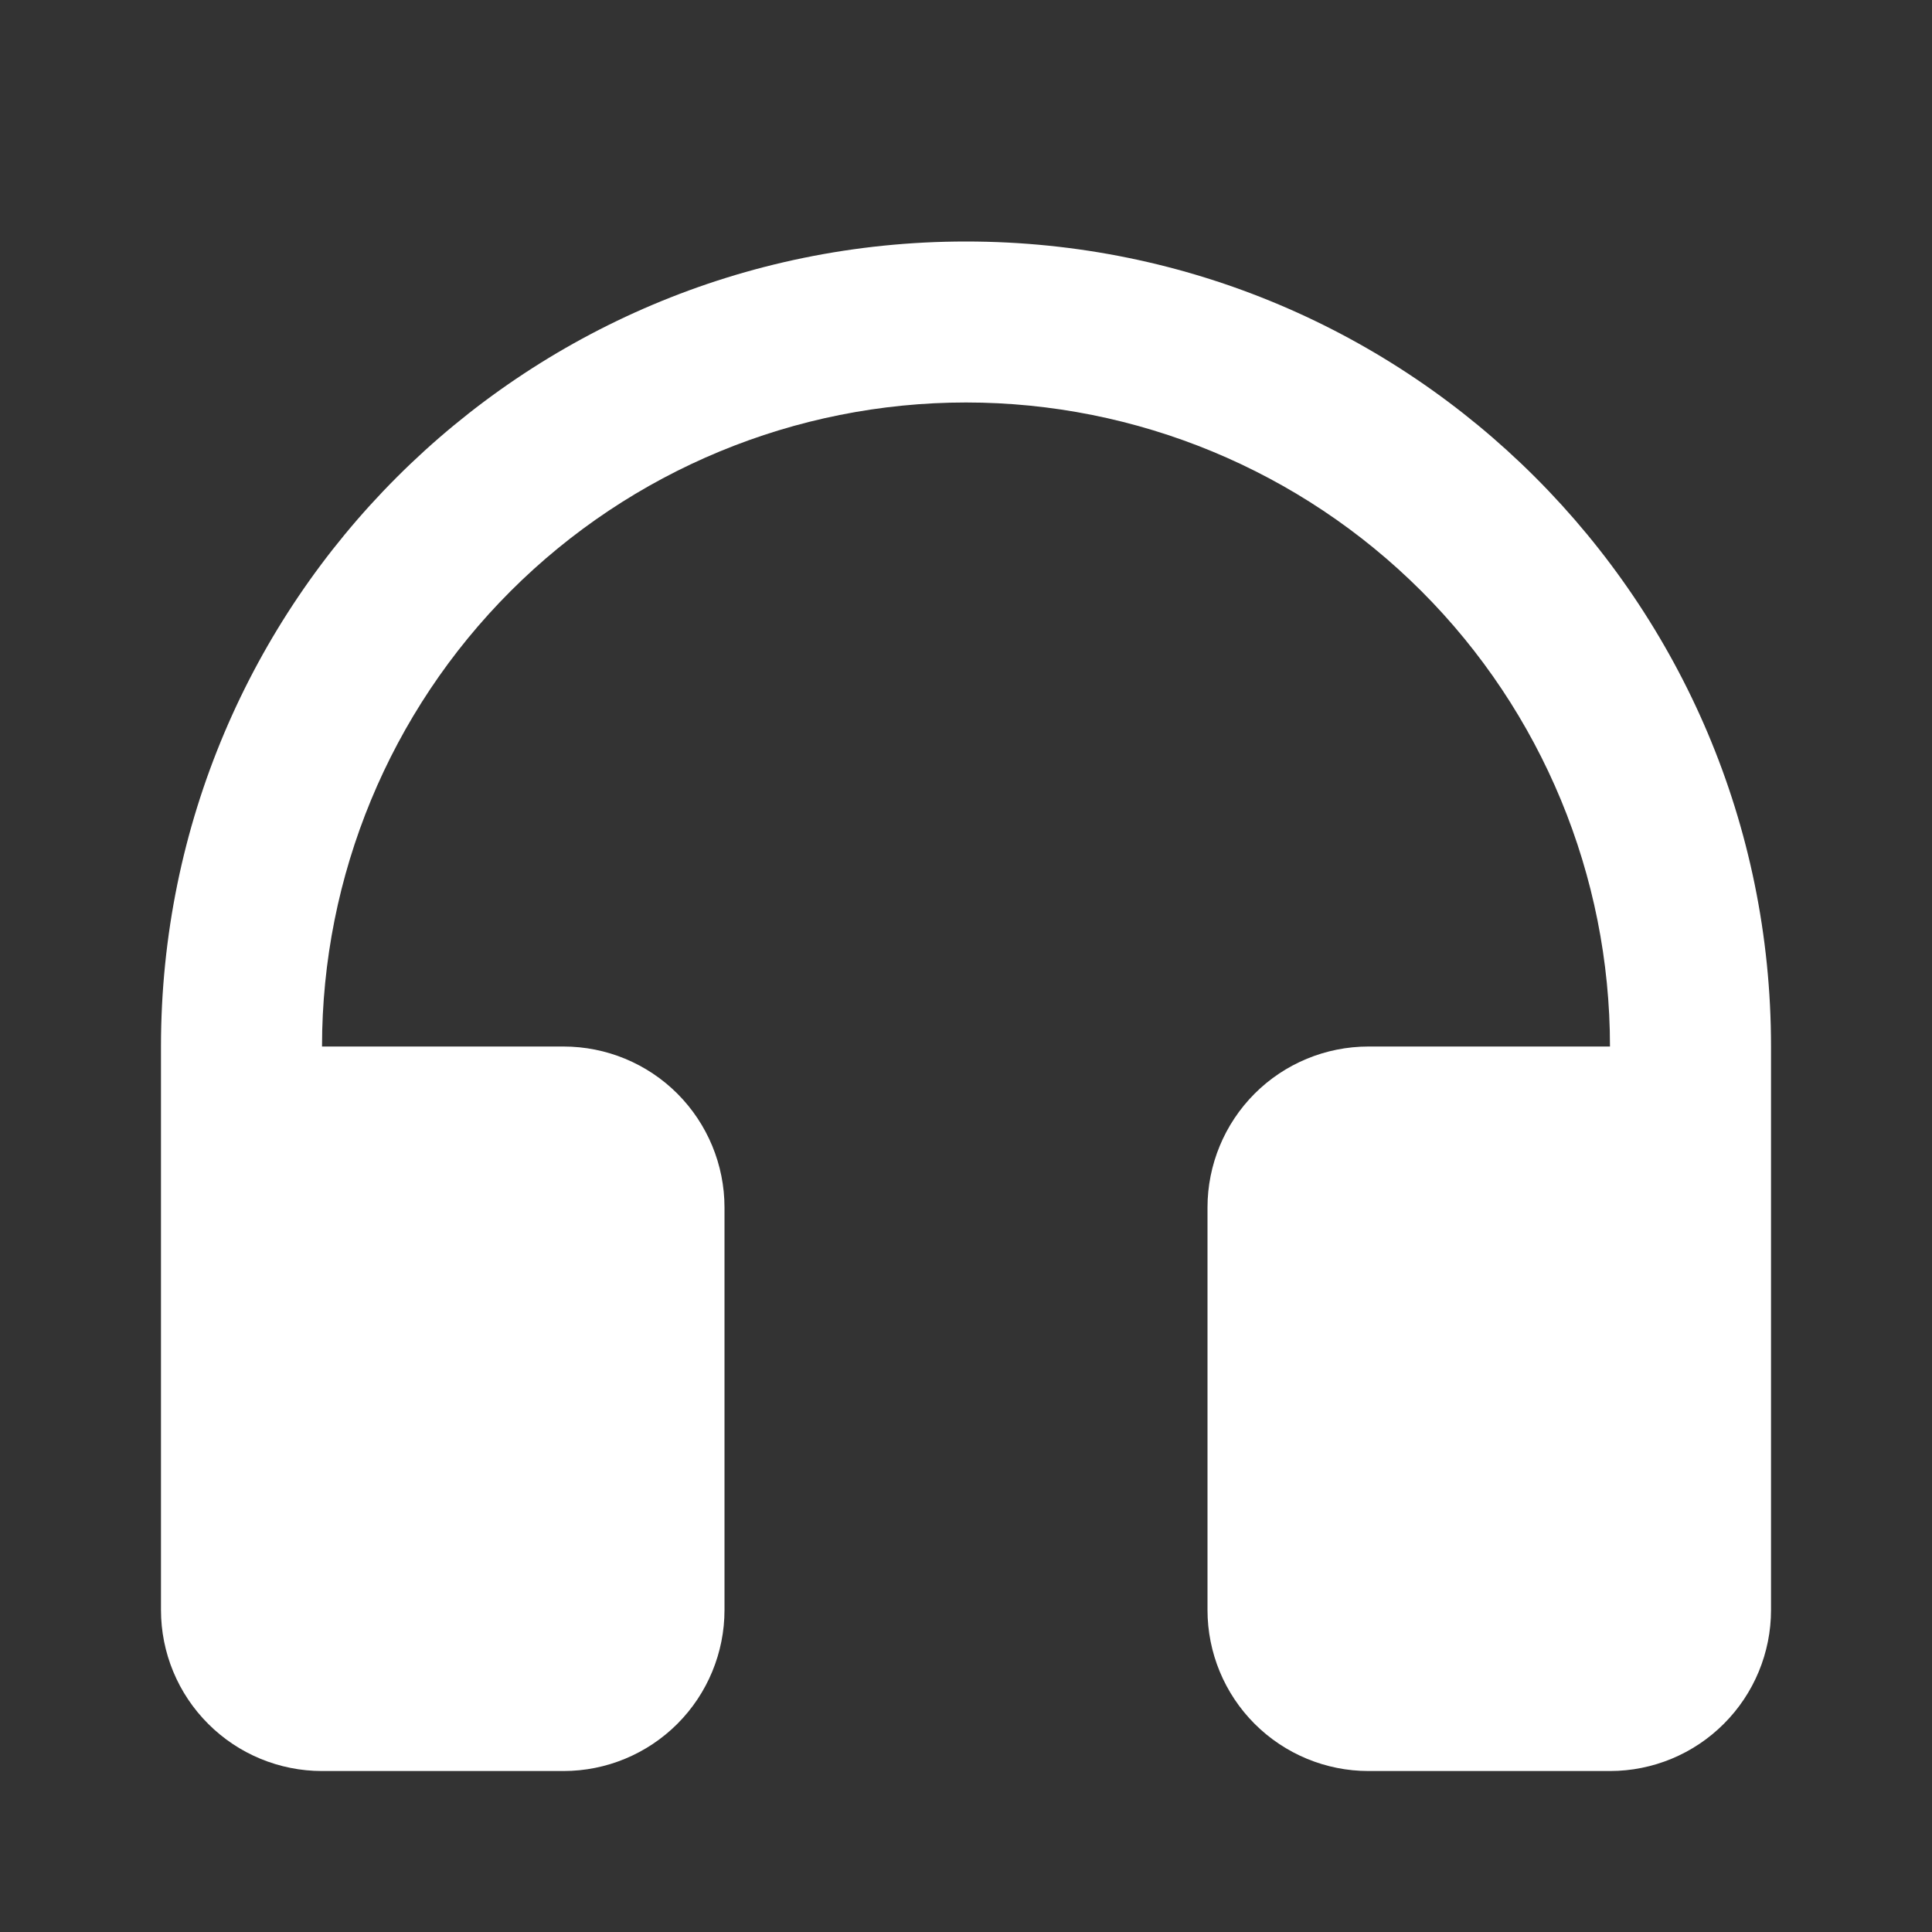<svg width="28" height="28" viewBox="0 0 28 28" fill="none"
    xmlns="http://www.w3.org/2000/svg">
    <rect x="0" y="0" width="28" height="28" fill="#333333" stroke="none"/>
    <path d="M4.667 15.167H8.167C8.786 15.167 9.379 15.412 9.817 15.85C10.254 16.288 10.5 16.881 10.5 17.5V23.333C10.5 23.952 10.254 24.546 9.817 24.983C9.379 25.421 8.786 25.667 8.167 25.667H4.667C4.048 25.667 3.454 25.421 3.017 24.983C2.579 24.546 2.333 23.952 2.333 23.333V15.167C2.333 8.723 7.556 3.5 14 3.5C20.444 3.5 25.667 8.723 25.667 15.167V23.333C25.667 23.952 25.421 24.546 24.983 24.983C24.546 25.421 23.952 25.667 23.333 25.667H19.833C19.215 25.667 18.621 25.421 18.183 24.983C17.746 24.546 17.5 23.952 17.5 23.333V17.5C17.5 16.881 17.746 16.288 18.183 15.85C18.621 15.412 19.215 15.167 19.833 15.167H23.333C23.333 12.691 22.35 10.317 20.6 8.567C18.849 6.817 16.475 5.833 14 5.833C11.525 5.833 9.151 6.817 7.4 8.567C5.65 10.317 4.667 12.691 4.667 15.167Z" fill="white"/>
</svg>
